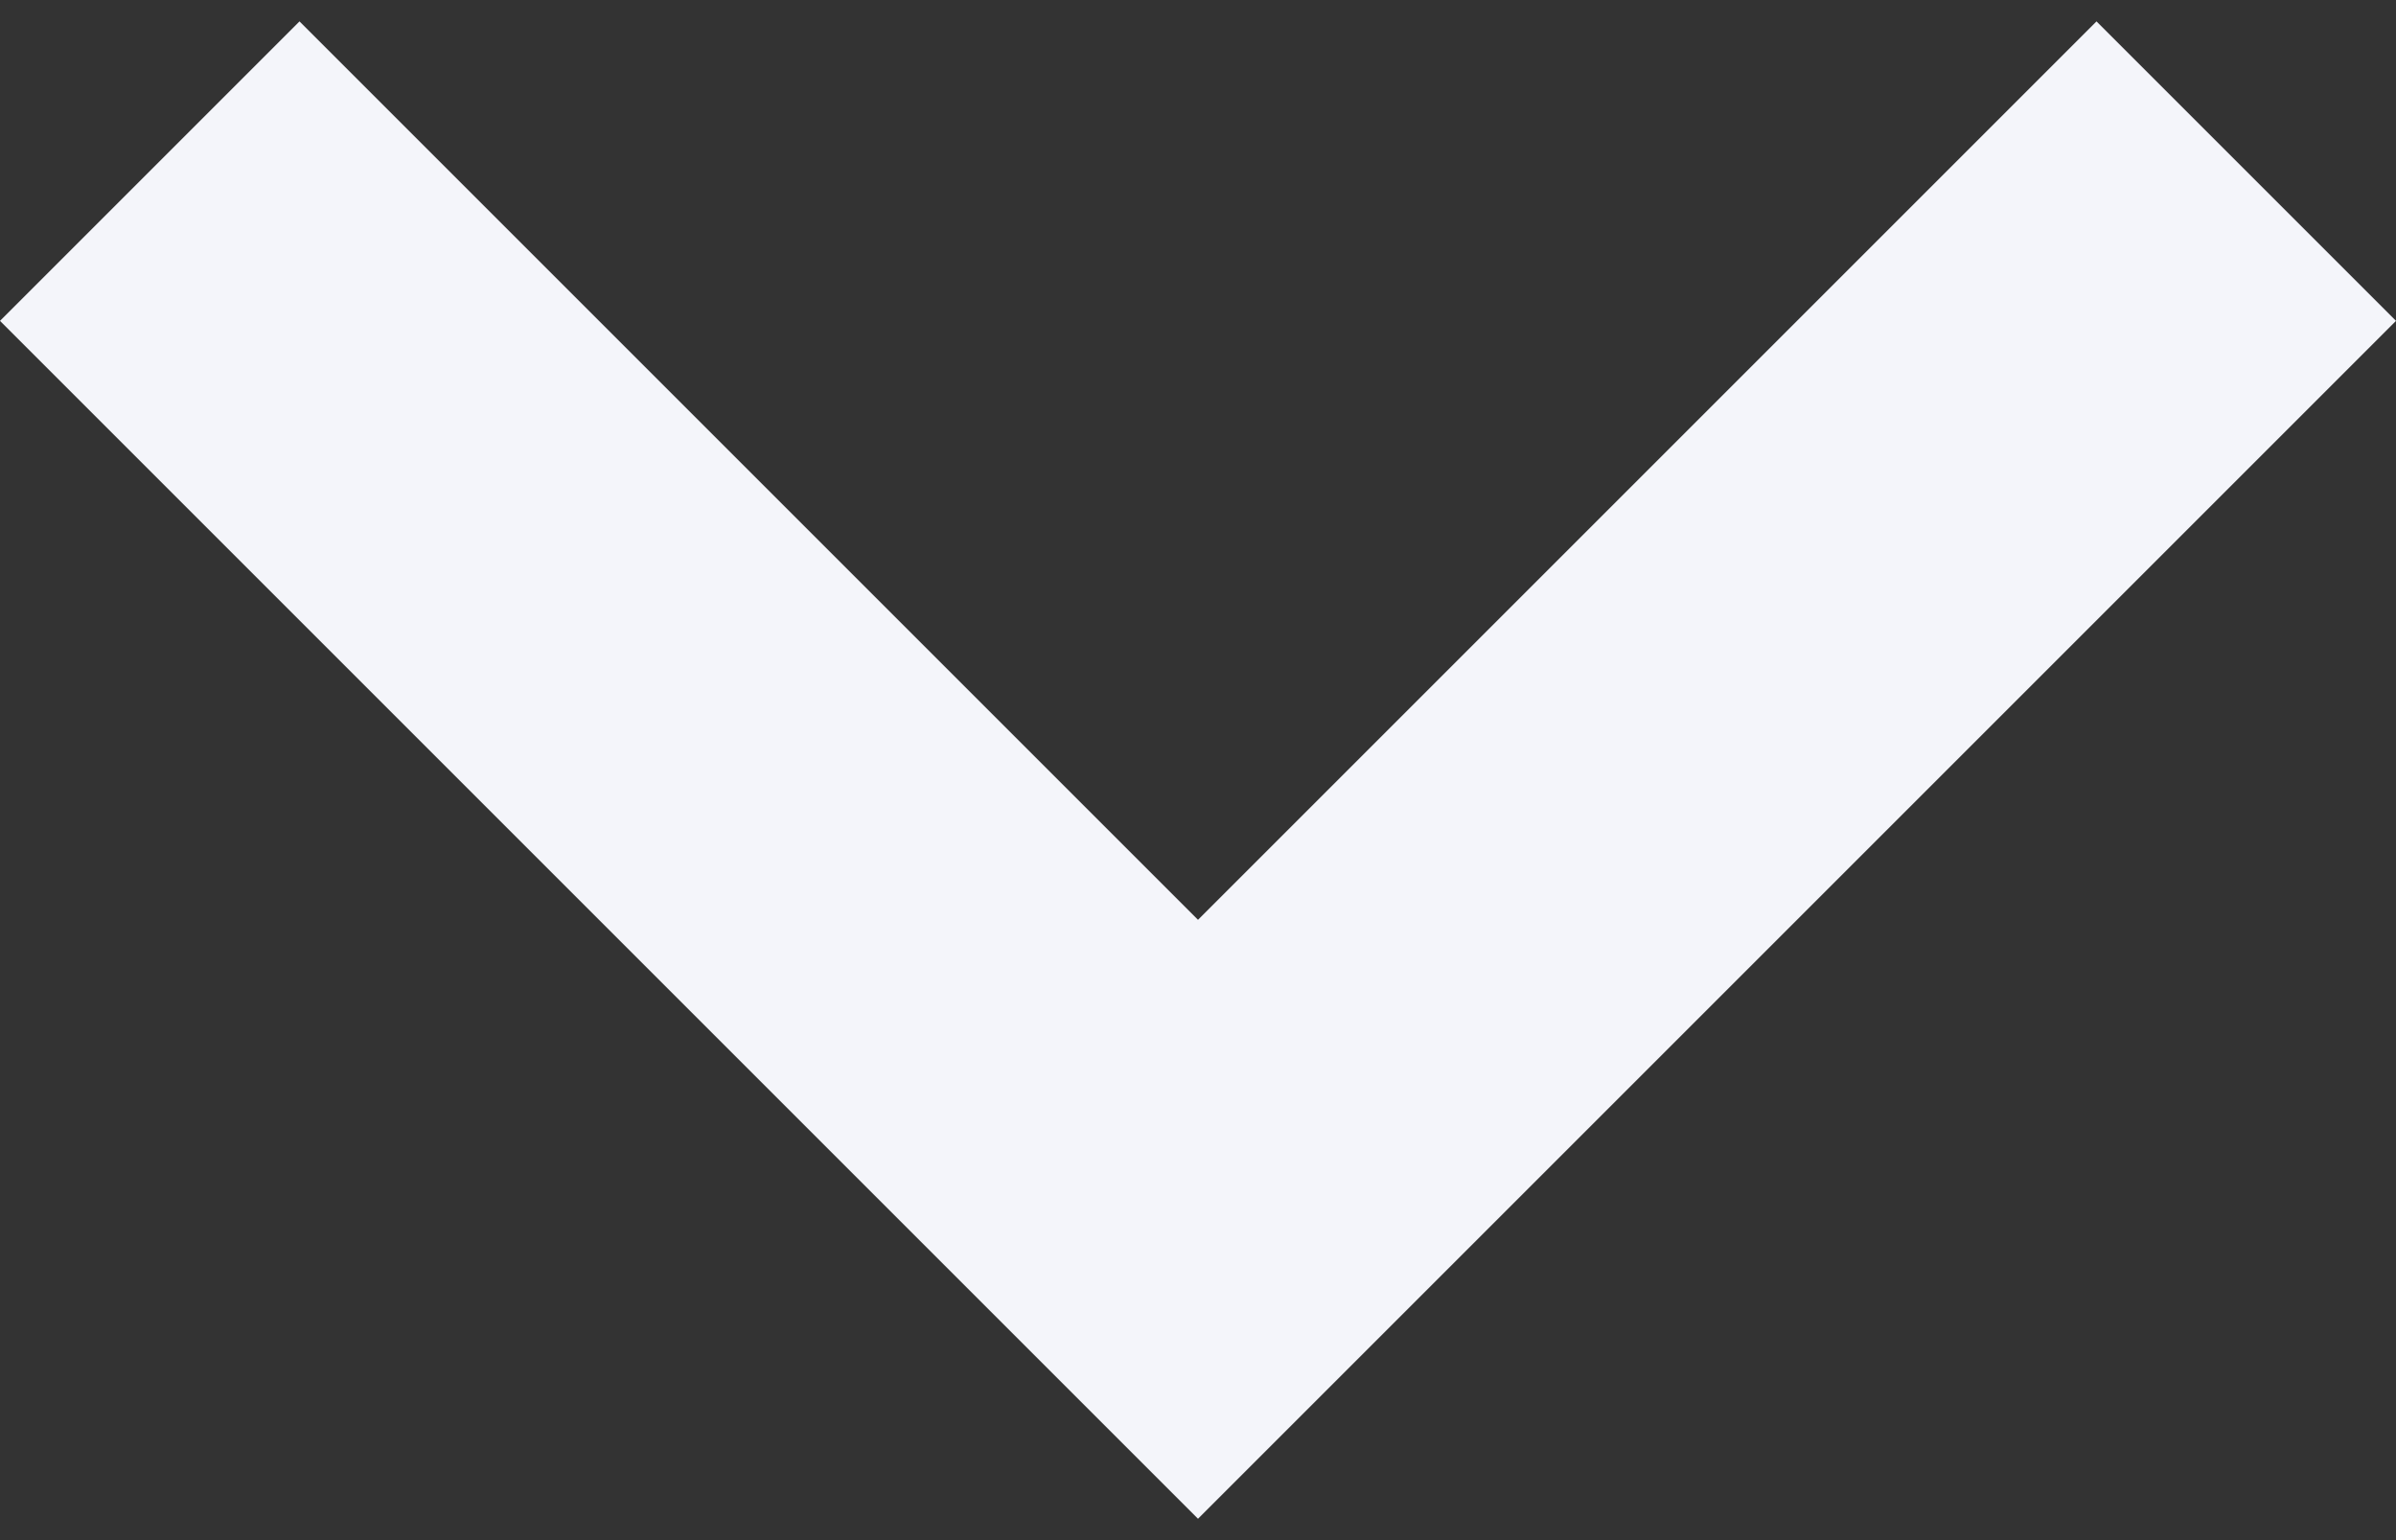 <svg width="28" height="18" viewBox="0 0 28 18" fill="none" xmlns="http://www.w3.org/2000/svg">
<rect x="0" y="0" width="28" height="18" fill="#333333" stroke="none"/>
<path fill-rule="evenodd" clip-rule="evenodd" d="M3.5 0.25L14 10.75L24.5 0.25L28 3.75L14 17.75L0 3.75L3.5 0.25Z" fill="#F4F5FA"/>
</svg>
